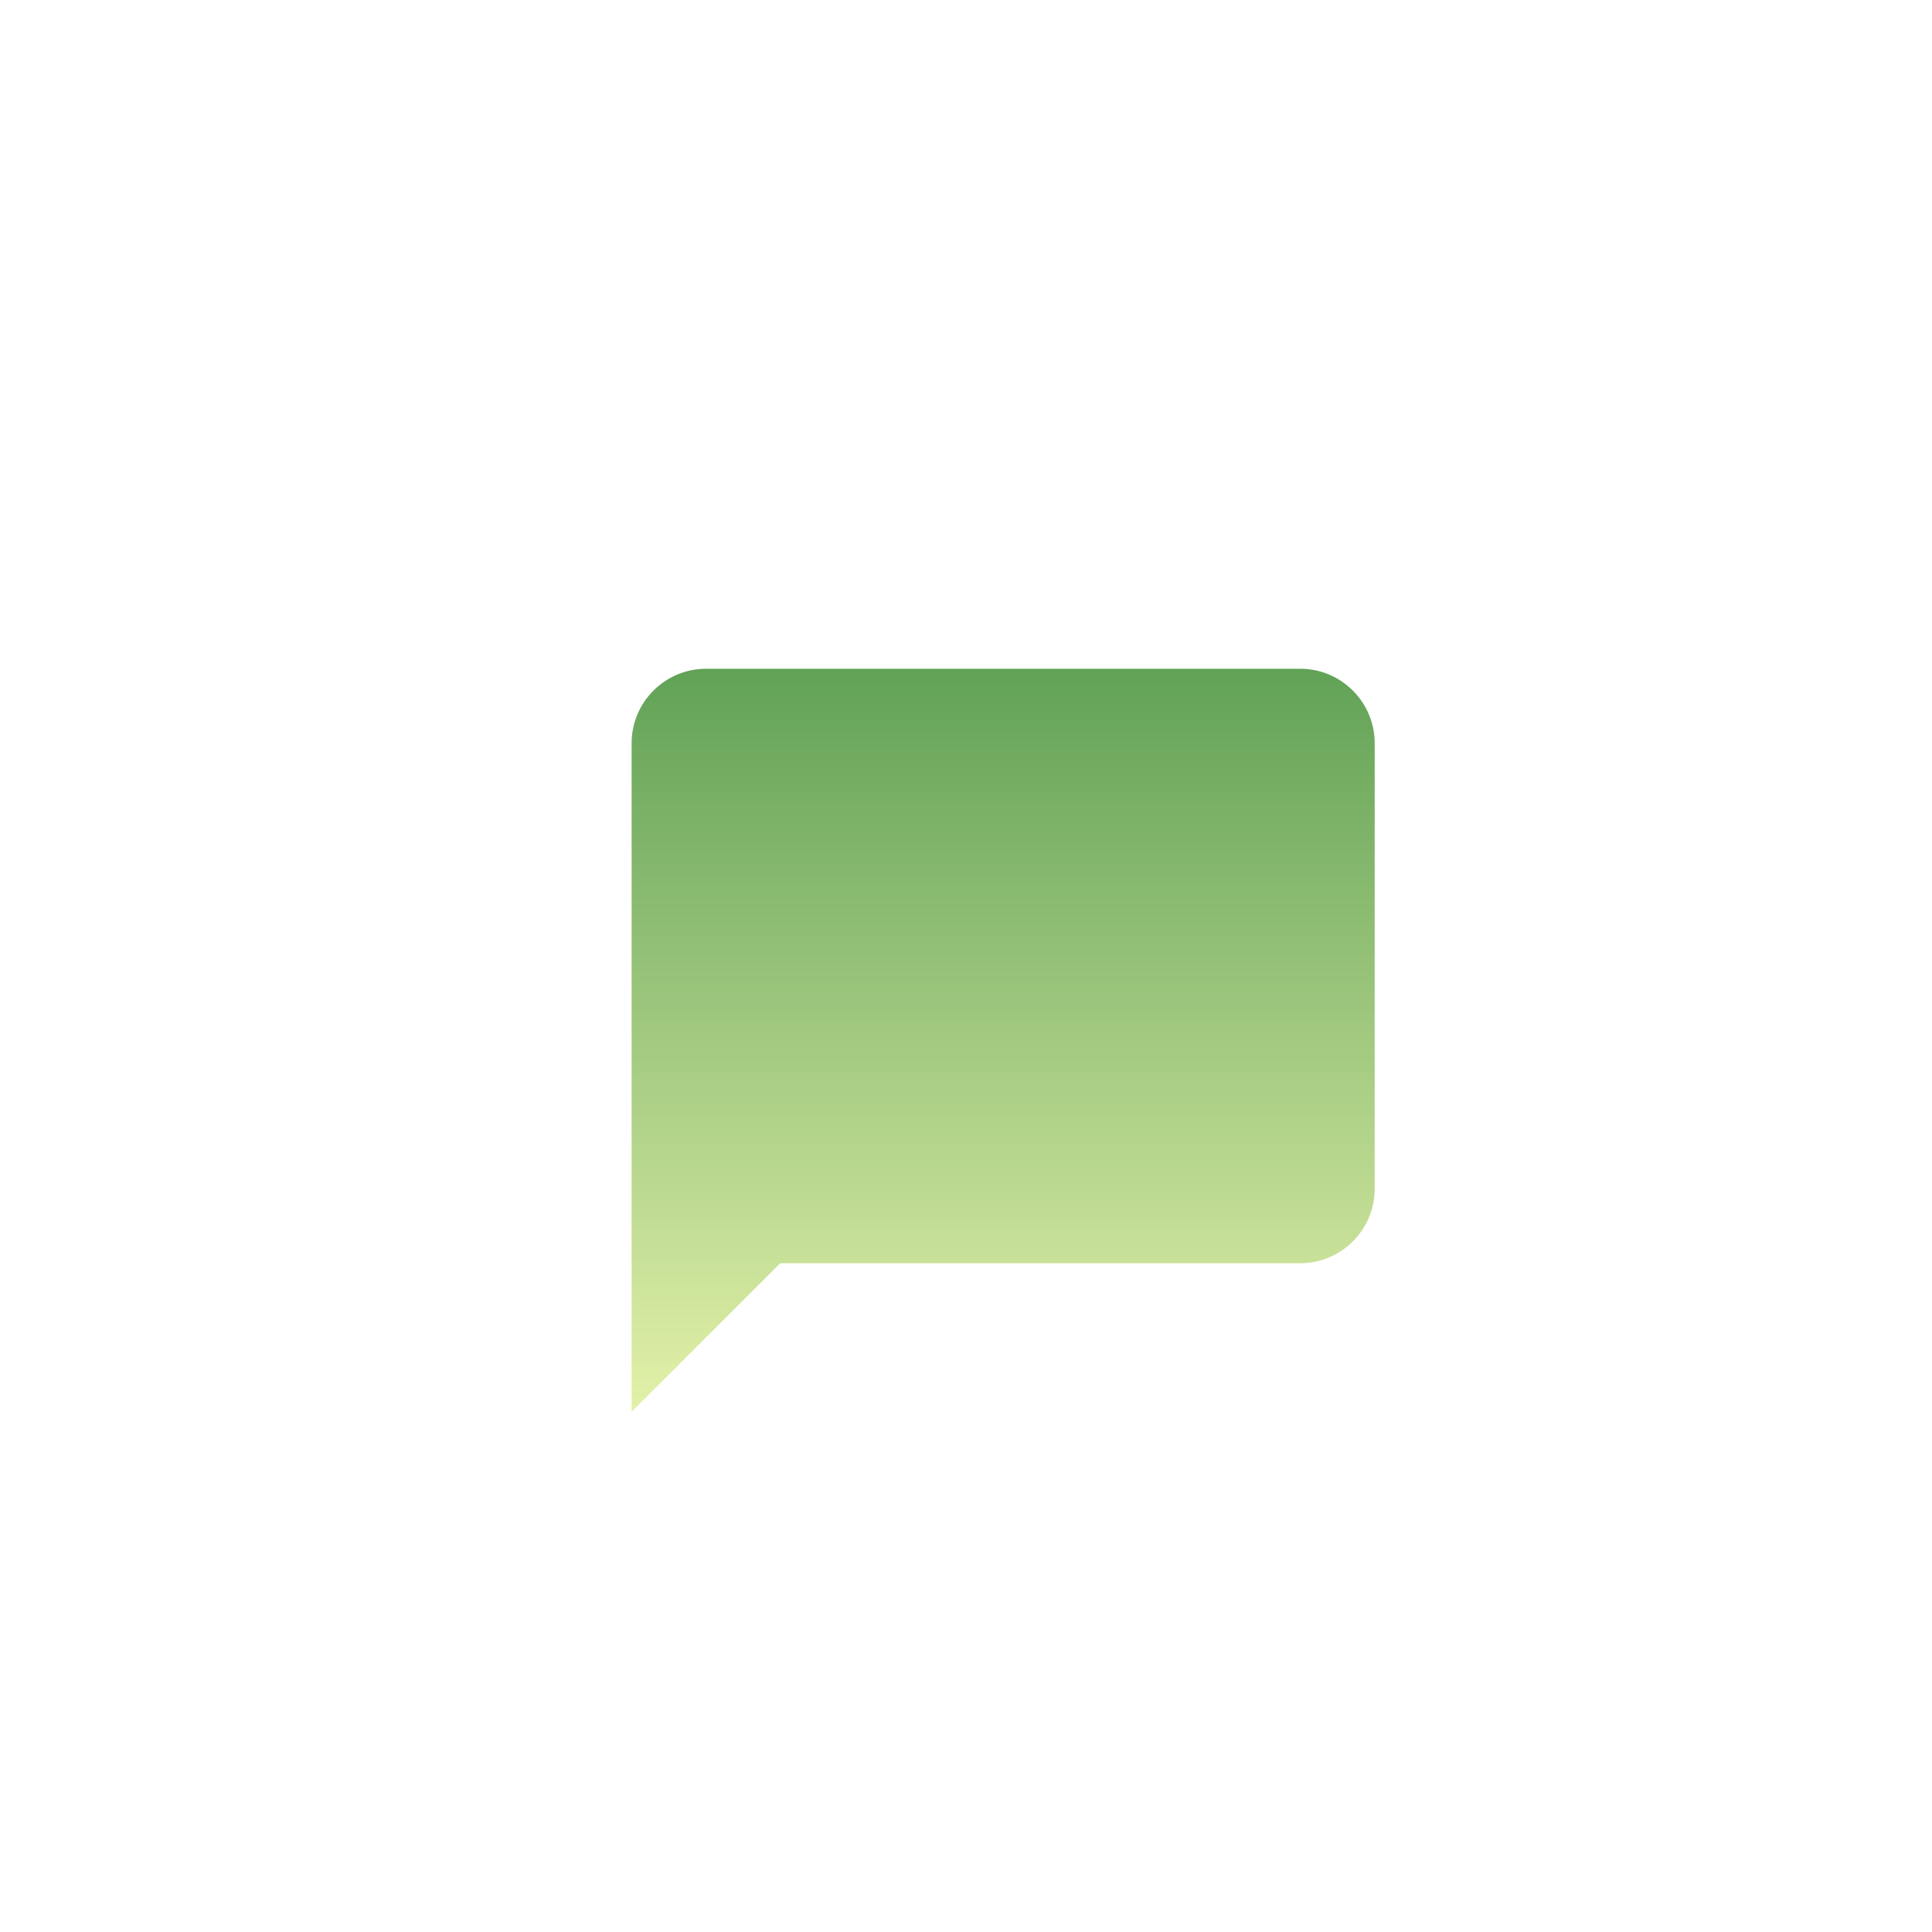 <svg width="52" height="52" viewBox="0 0 52 52" fill="none" xmlns="http://www.w3.org/2000/svg">
<g filter="url(#filter0_di_132_119)">
<circle cx="27" cy="27" r="21" fill="white"/>
</g>
<path d="M35 18H19C17.9 18 17 18.9 17 20V38L21 34H35C36.1 34 37 33.1 37 32V20C37 18.9 36.1 18 35 18Z" fill="url(#paint0_linear_132_119)"/>
<defs>
<filter id="filter0_di_132_119" x="0" y="0" width="52" height="52" filterUnits="userSpaceOnUse" color-interpolation-filters="sRGB">
<feFlood flood-opacity="0" result="BackgroundImageFix"/>
<feColorMatrix in="SourceAlpha" type="matrix" values="0 0 0 0 0 0 0 0 0 0 0 0 0 0 0 0 0 0 127 0" result="hardAlpha"/>
<feOffset dx="-1" dy="-1"/>
<feGaussianBlur stdDeviation="2.5"/>
<feComposite in2="hardAlpha" operator="out"/>
<feColorMatrix type="matrix" values="0 0 0 0 0 0 0 0 0 0 0 0 0 0 0 0 0 0 0.1 0"/>
<feBlend mode="normal" in2="BackgroundImageFix" result="effect1_dropShadow_132_119"/>
<feBlend mode="normal" in="SourceGraphic" in2="effect1_dropShadow_132_119" result="shape"/>
<feColorMatrix in="SourceAlpha" type="matrix" values="0 0 0 0 0 0 0 0 0 0 0 0 0 0 0 0 0 0 127 0" result="hardAlpha"/>
<feOffset dx="-1" dy="-1"/>
<feGaussianBlur stdDeviation="2"/>
<feComposite in2="hardAlpha" operator="arithmetic" k2="-1" k3="1"/>
<feColorMatrix type="matrix" values="0 0 0 0 0 0 0 0 0 0 0 0 0 0 0 0 0 0 0.25 0"/>
<feBlend mode="normal" in2="shape" result="effect2_innerShadow_132_119"/>
</filter>
<linearGradient id="paint0_linear_132_119" x1="27" y1="18" x2="27" y2="38" gradientUnits="userSpaceOnUse">
<stop stop-color="#61A257"/>
<stop offset="1" stop-color="#E3F1A9"/>
</linearGradient>
</defs>
</svg>
